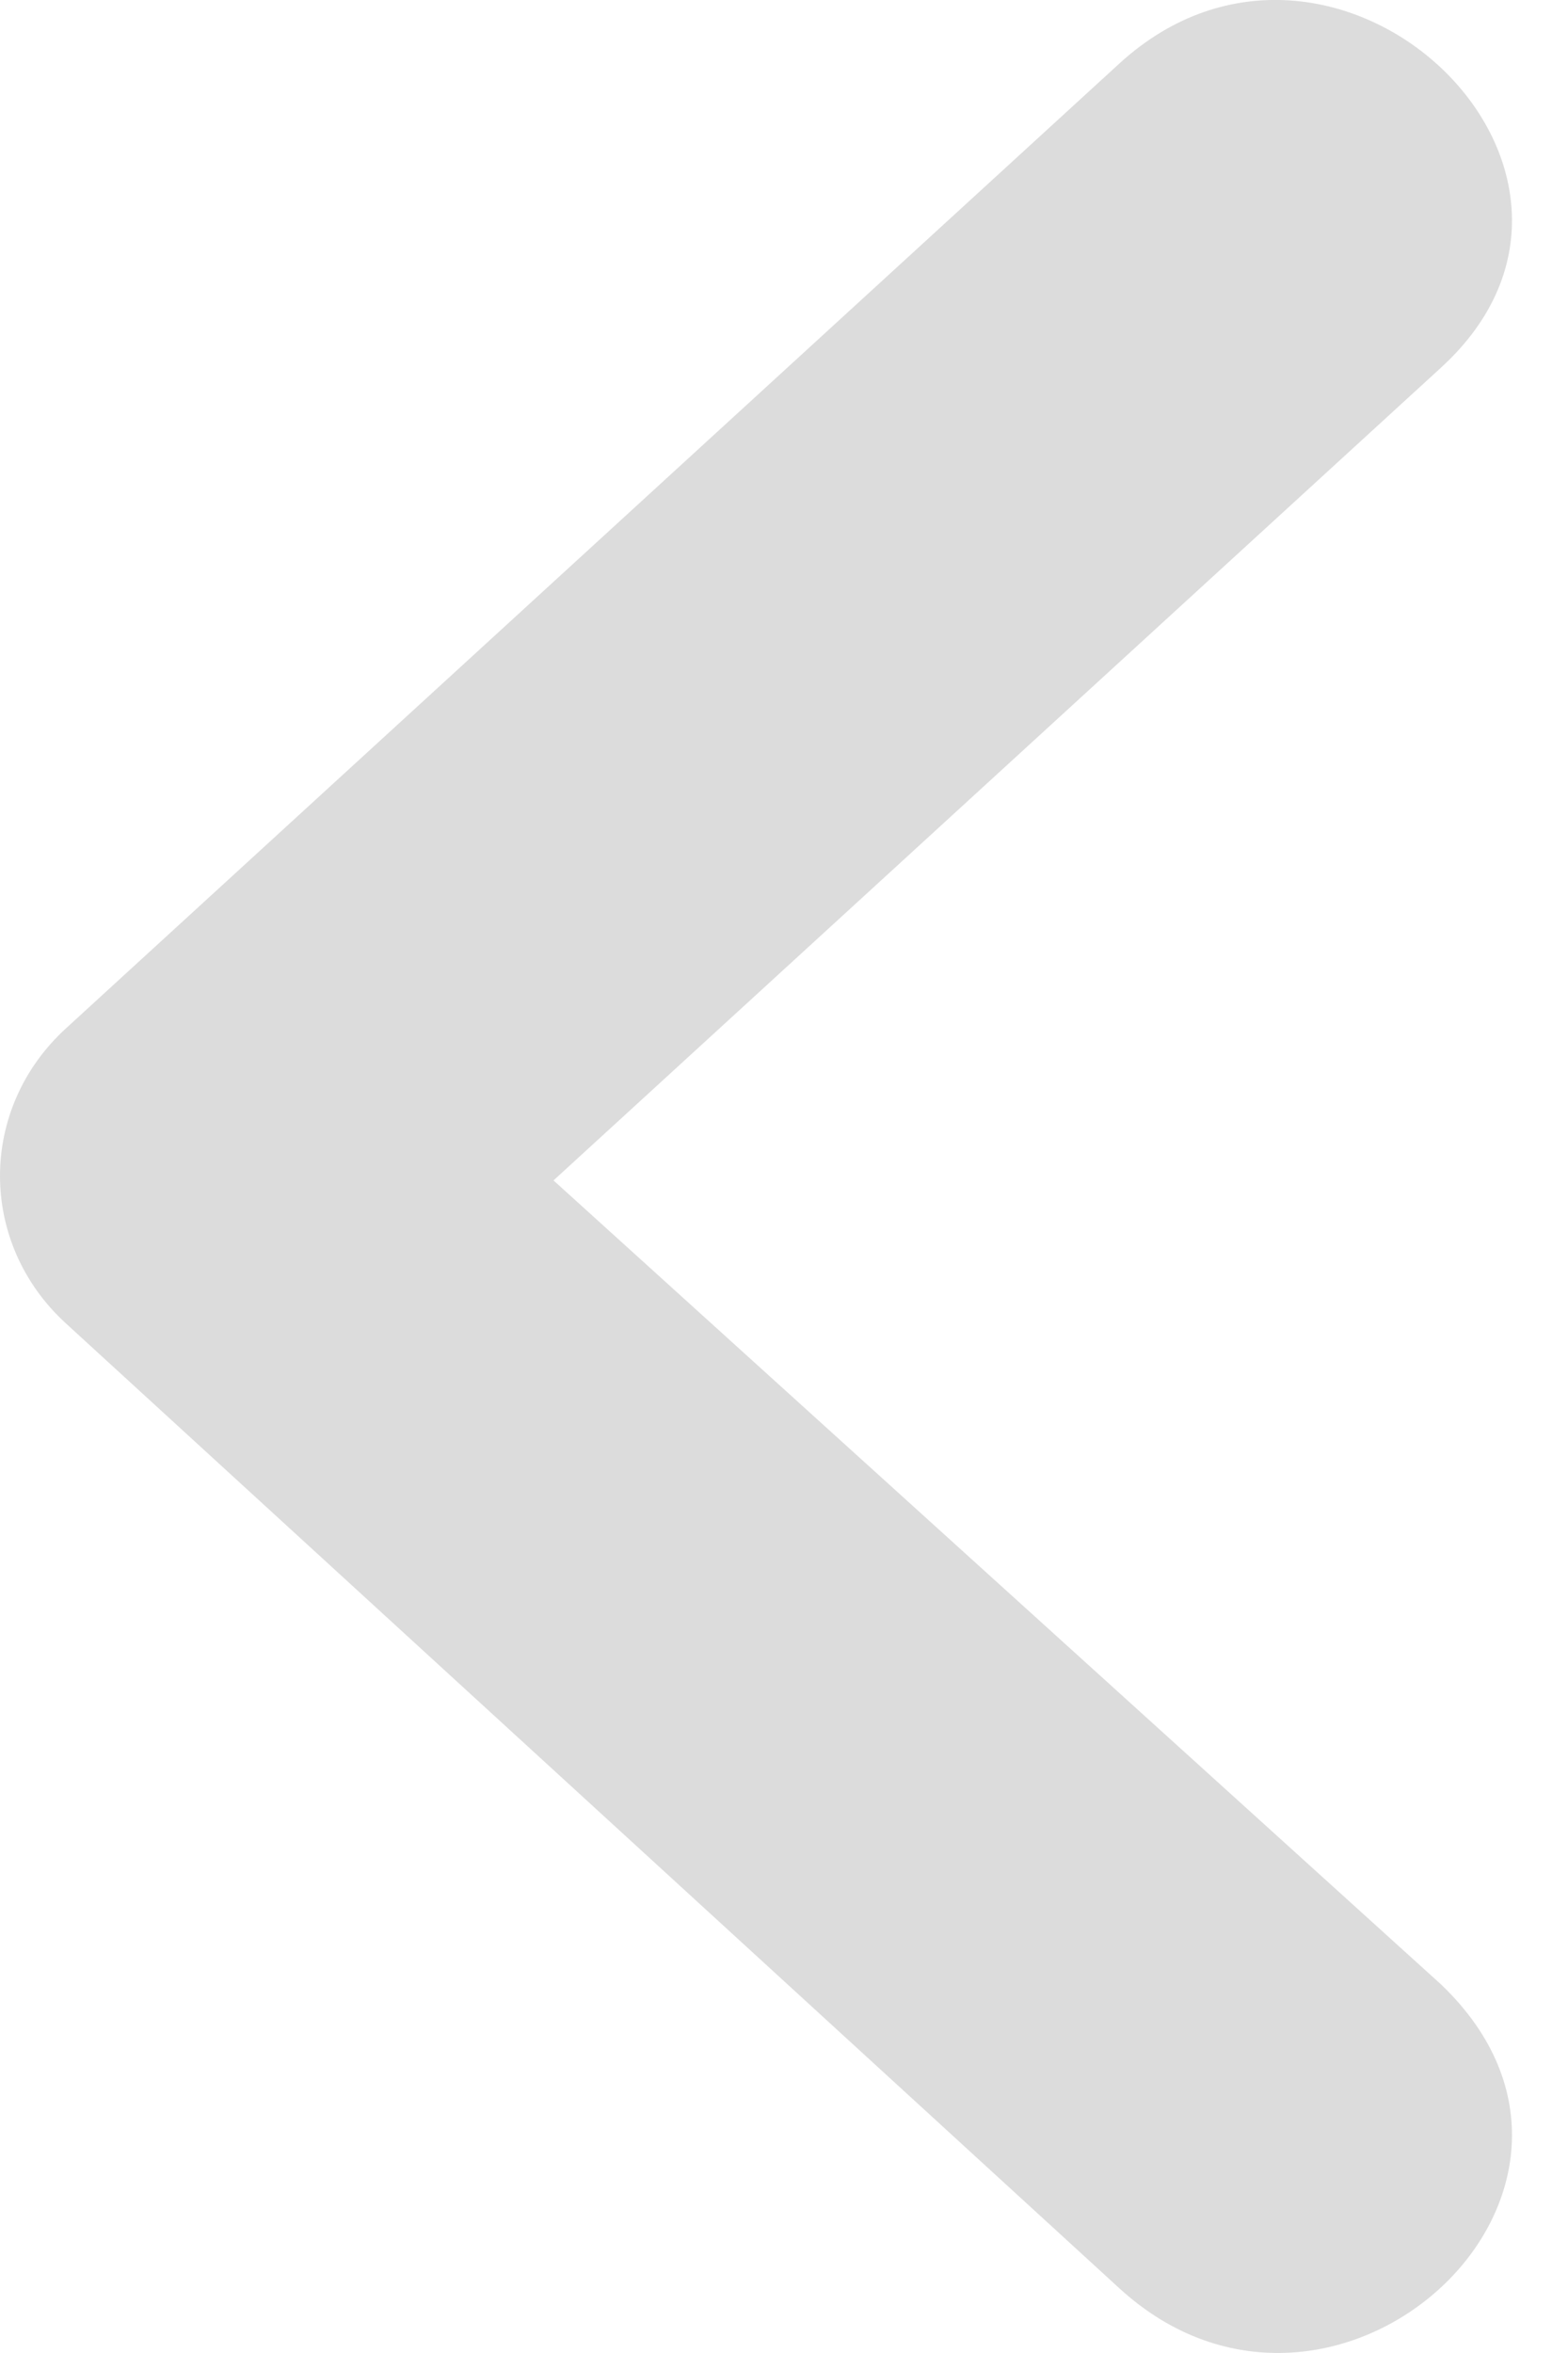 <svg width="8" height="12" viewBox="0 0 8 12" fill="none" xmlns="http://www.w3.org/2000/svg">
    <path d="M7.353 1.874C8.448 0.871 6.806 -0.678 5.711 0.324L0.336 5.245C-0.112 5.655 -0.112 6.339 0.336 6.749L5.711 11.67C6.806 12.672 8.448 11.169 7.353 10.121L2.824 6.02L7.353 1.874Z"
          fill="#DCDCDC"/>
</svg>
